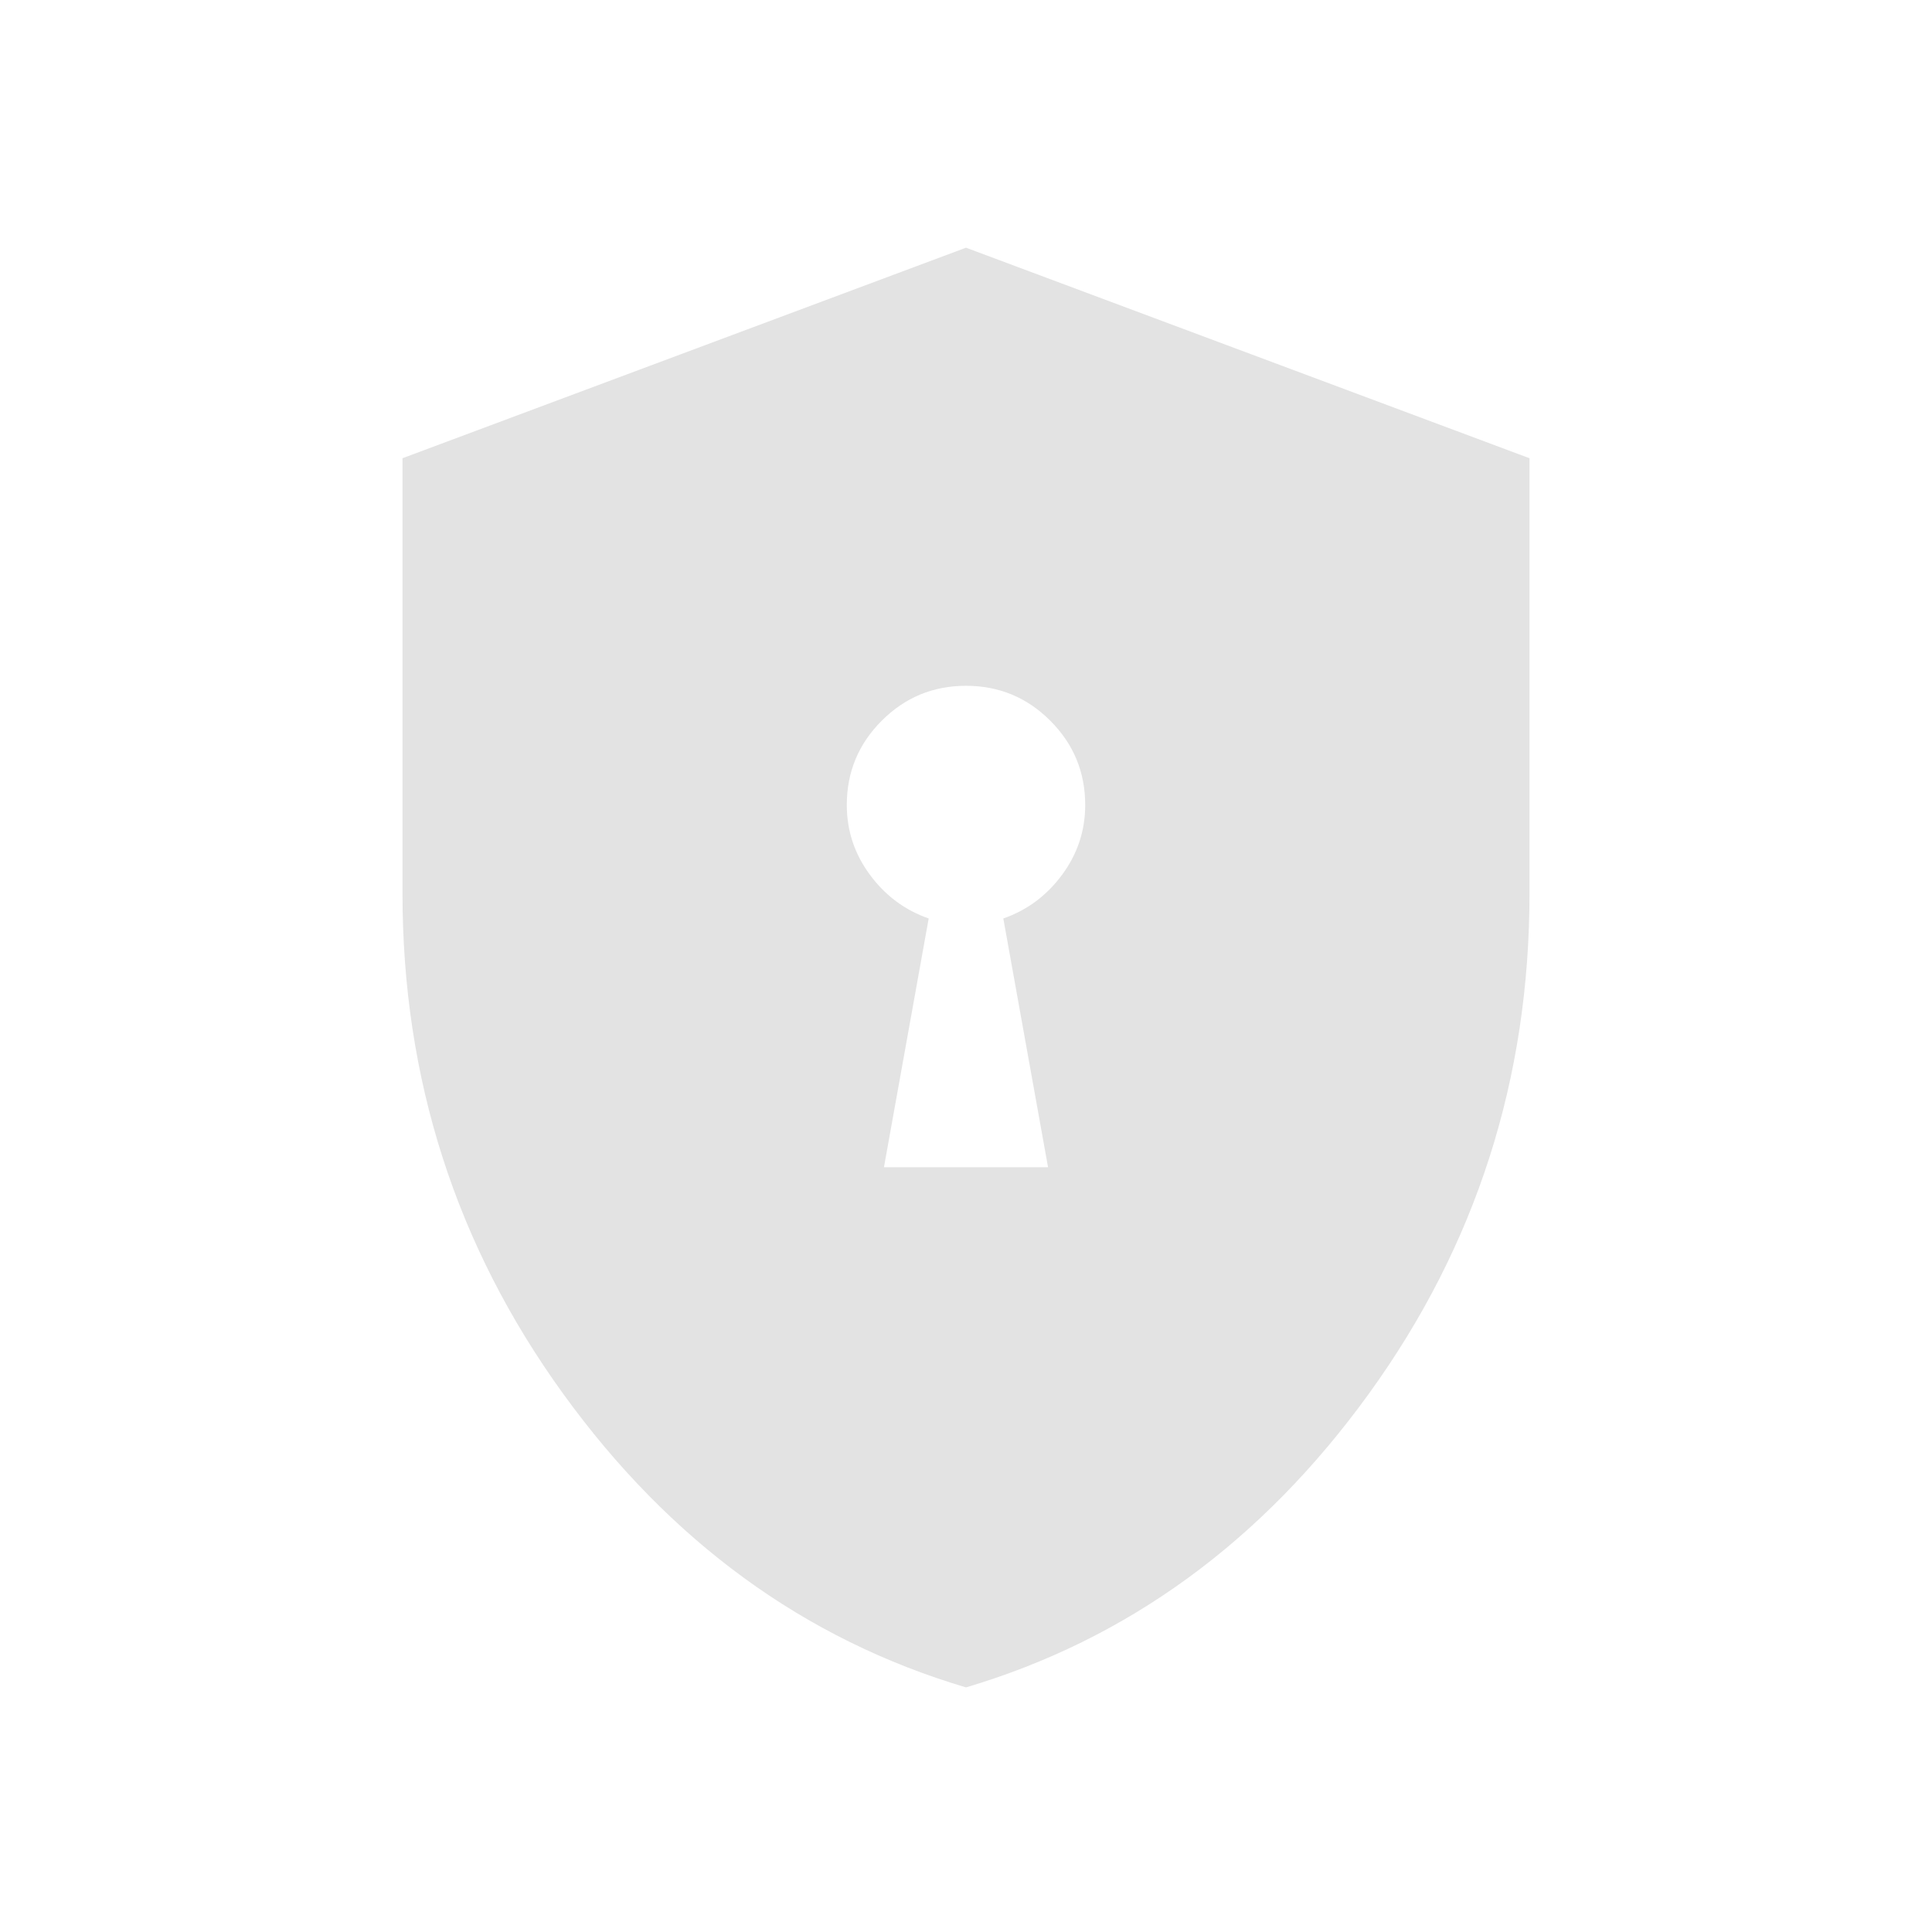 <svg xmlns="http://www.w3.org/2000/svg" height="24px" viewBox="0 -960 960 960" width="24px" fill="#e3e3e3"><path d="M439.23-380h81.54l-22.23-123.62q17.69-6.15 29.19-21.69 11.5-15.54 11.5-34.69 0-24.54-17.35-41.88-17.34-17.35-41.88-17.35-24.54 0-41.88 17.35-17.35 17.34-17.35 41.88 0 19.15 11.5 34.69t29.19 21.69L439.23-380ZM480-121.54q-120.54-35.77-200.27-146.04Q200-377.85 200-516v-216.31l280-104.61 280 104.61V-516q0 138.15-79.73 248.42Q600.54-157.31 480-121.54Z"/></svg>